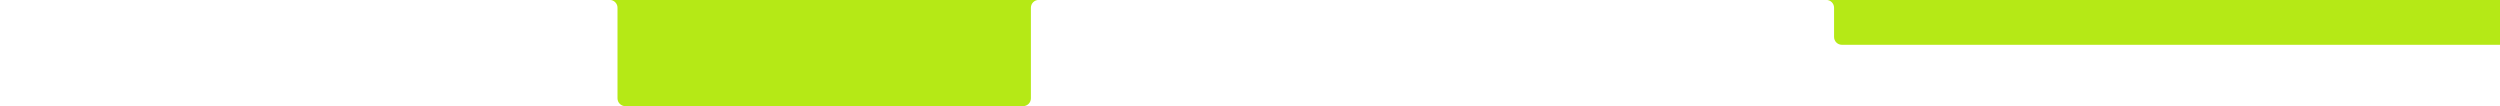 <svg width="5120" height="218" viewBox="0 0 5120 218" fill="none" xmlns="http://www.w3.org/2000/svg">
<g clip-path="url(#clip0_207_2)">
<g clip-path="url(#clip1_207_2)">
<path d="M1248.64 -0.15L0 -0.14L0.001 -2916L5120 -2916V91.73H3772.17C3763.33 91.73 3756.17 84.57 3756.17 75.73V15.85C3756.17 7.02 3749 -0.15 3740.17 -0.15H2127.29C2118.45 -0.15 2111.29 7.02 2111.29 15.85V201.36C2111.29 210.2 2104.13 217.36 2095.29 217.36H1280.64C1271.8 217.36 1264.64 210.2 1264.64 201.36V15.85C1264.64 7.02 1257.48 -0.15 1248.64 -0.15Z" fill="#B5E916"/>
</g>
</g>
<defs>
<clipPath id="clip0_207_2">
<rect width="5120" height="218" fill="white"/>
</clipPath>
<clipPath id="clip1_207_2">
<rect width="5120" height="3134" fill="white" transform="translate(0 -2916)"/>
</clipPath>
</defs>
</svg>
